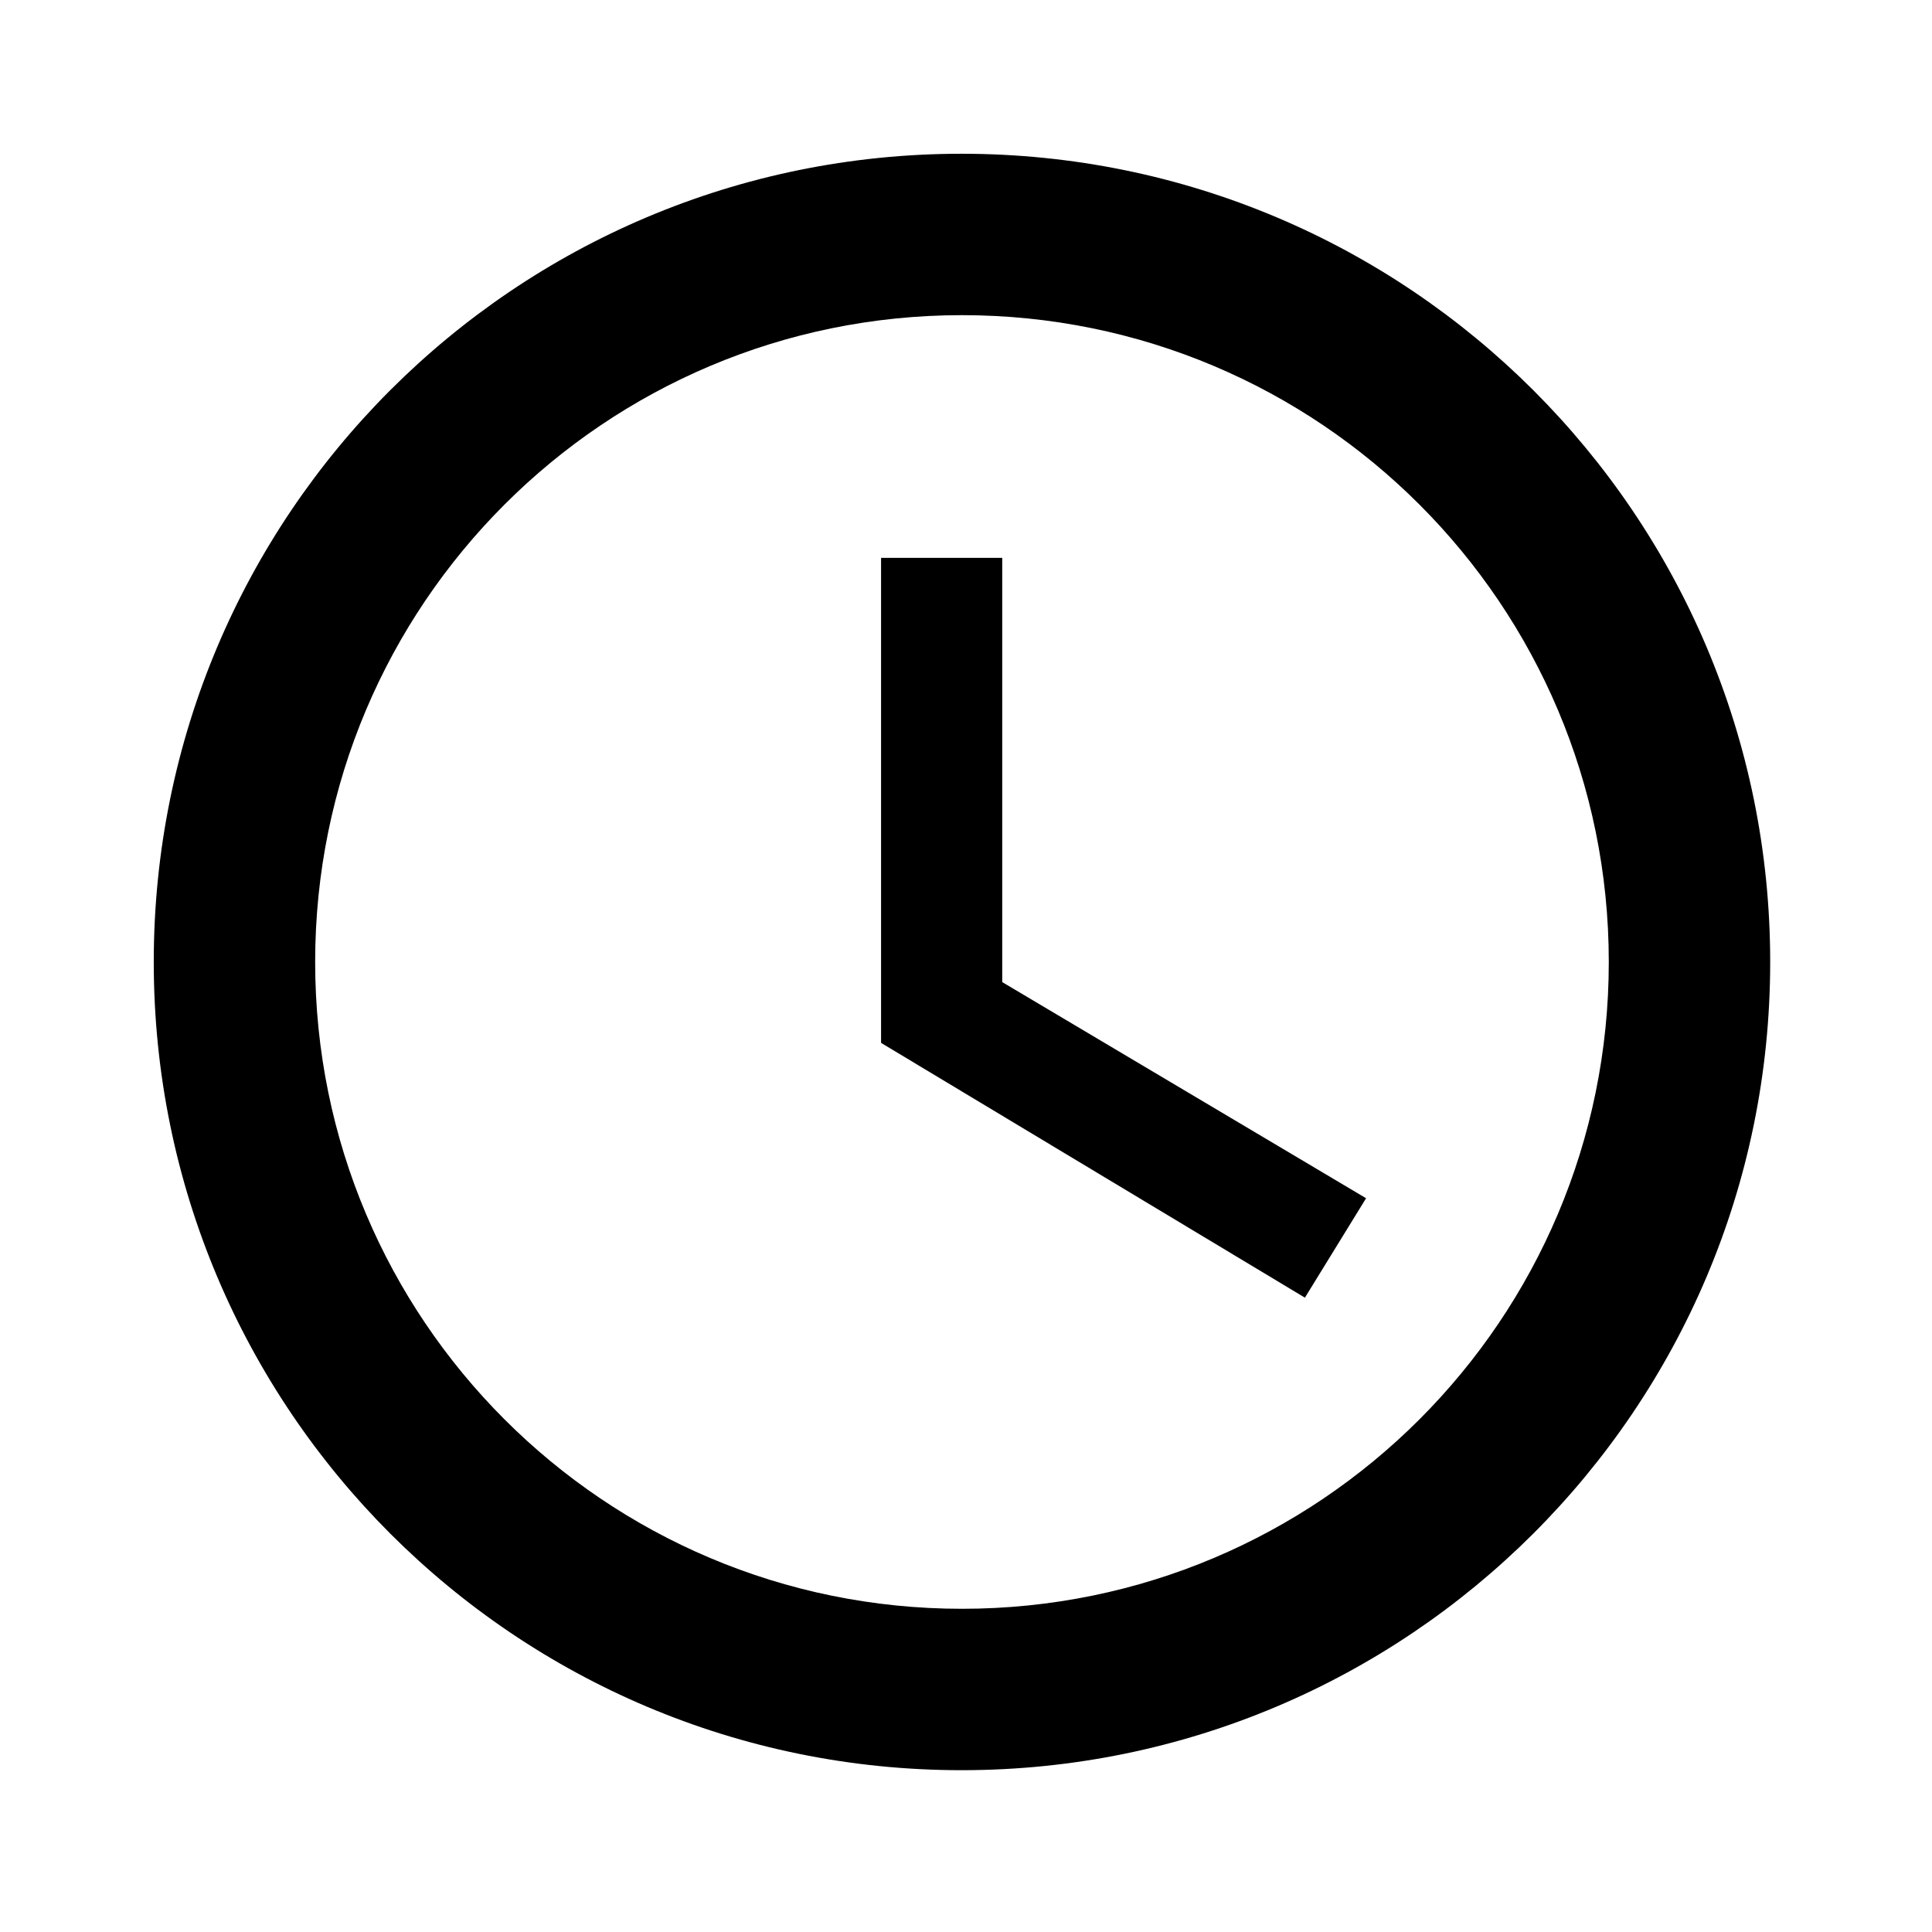 <?xml version="1.0" encoding="utf-8"?>
<!-- Generator: Adobe Illustrator 18.1.1, SVG Export Plug-In . SVG Version: 6.00 Build 0)  -->
<svg version="1.1" id="Layer_1" xmlns="http://www.w3.org/2000/svg" xmlns:xlink="http://www.w3.org/1999/xlink" x="0px" y="0px"
	 viewBox="0 0 480 480" enable-background="new 0 0 480 480" xml:space="preserve">
<path d="M238.9,38.2C127.9,38.2,38.2,128,38.2,239s89.8,200.8,200.7,200.8S439.8,350,439.8,239S349.9,38.2,238.9,38.2z M239,399.7
	c-88.8,0-160.7-71.9-160.7-160.7S150.2,78.3,239,78.3S399.7,150.2,399.7,239S327.8,399.7,239,399.7z"/>
<path d="M249,138.6h-30.1v120.5l105.3,63.3l15.2-24.7L249,244L249,138.6z"/>
</svg>
